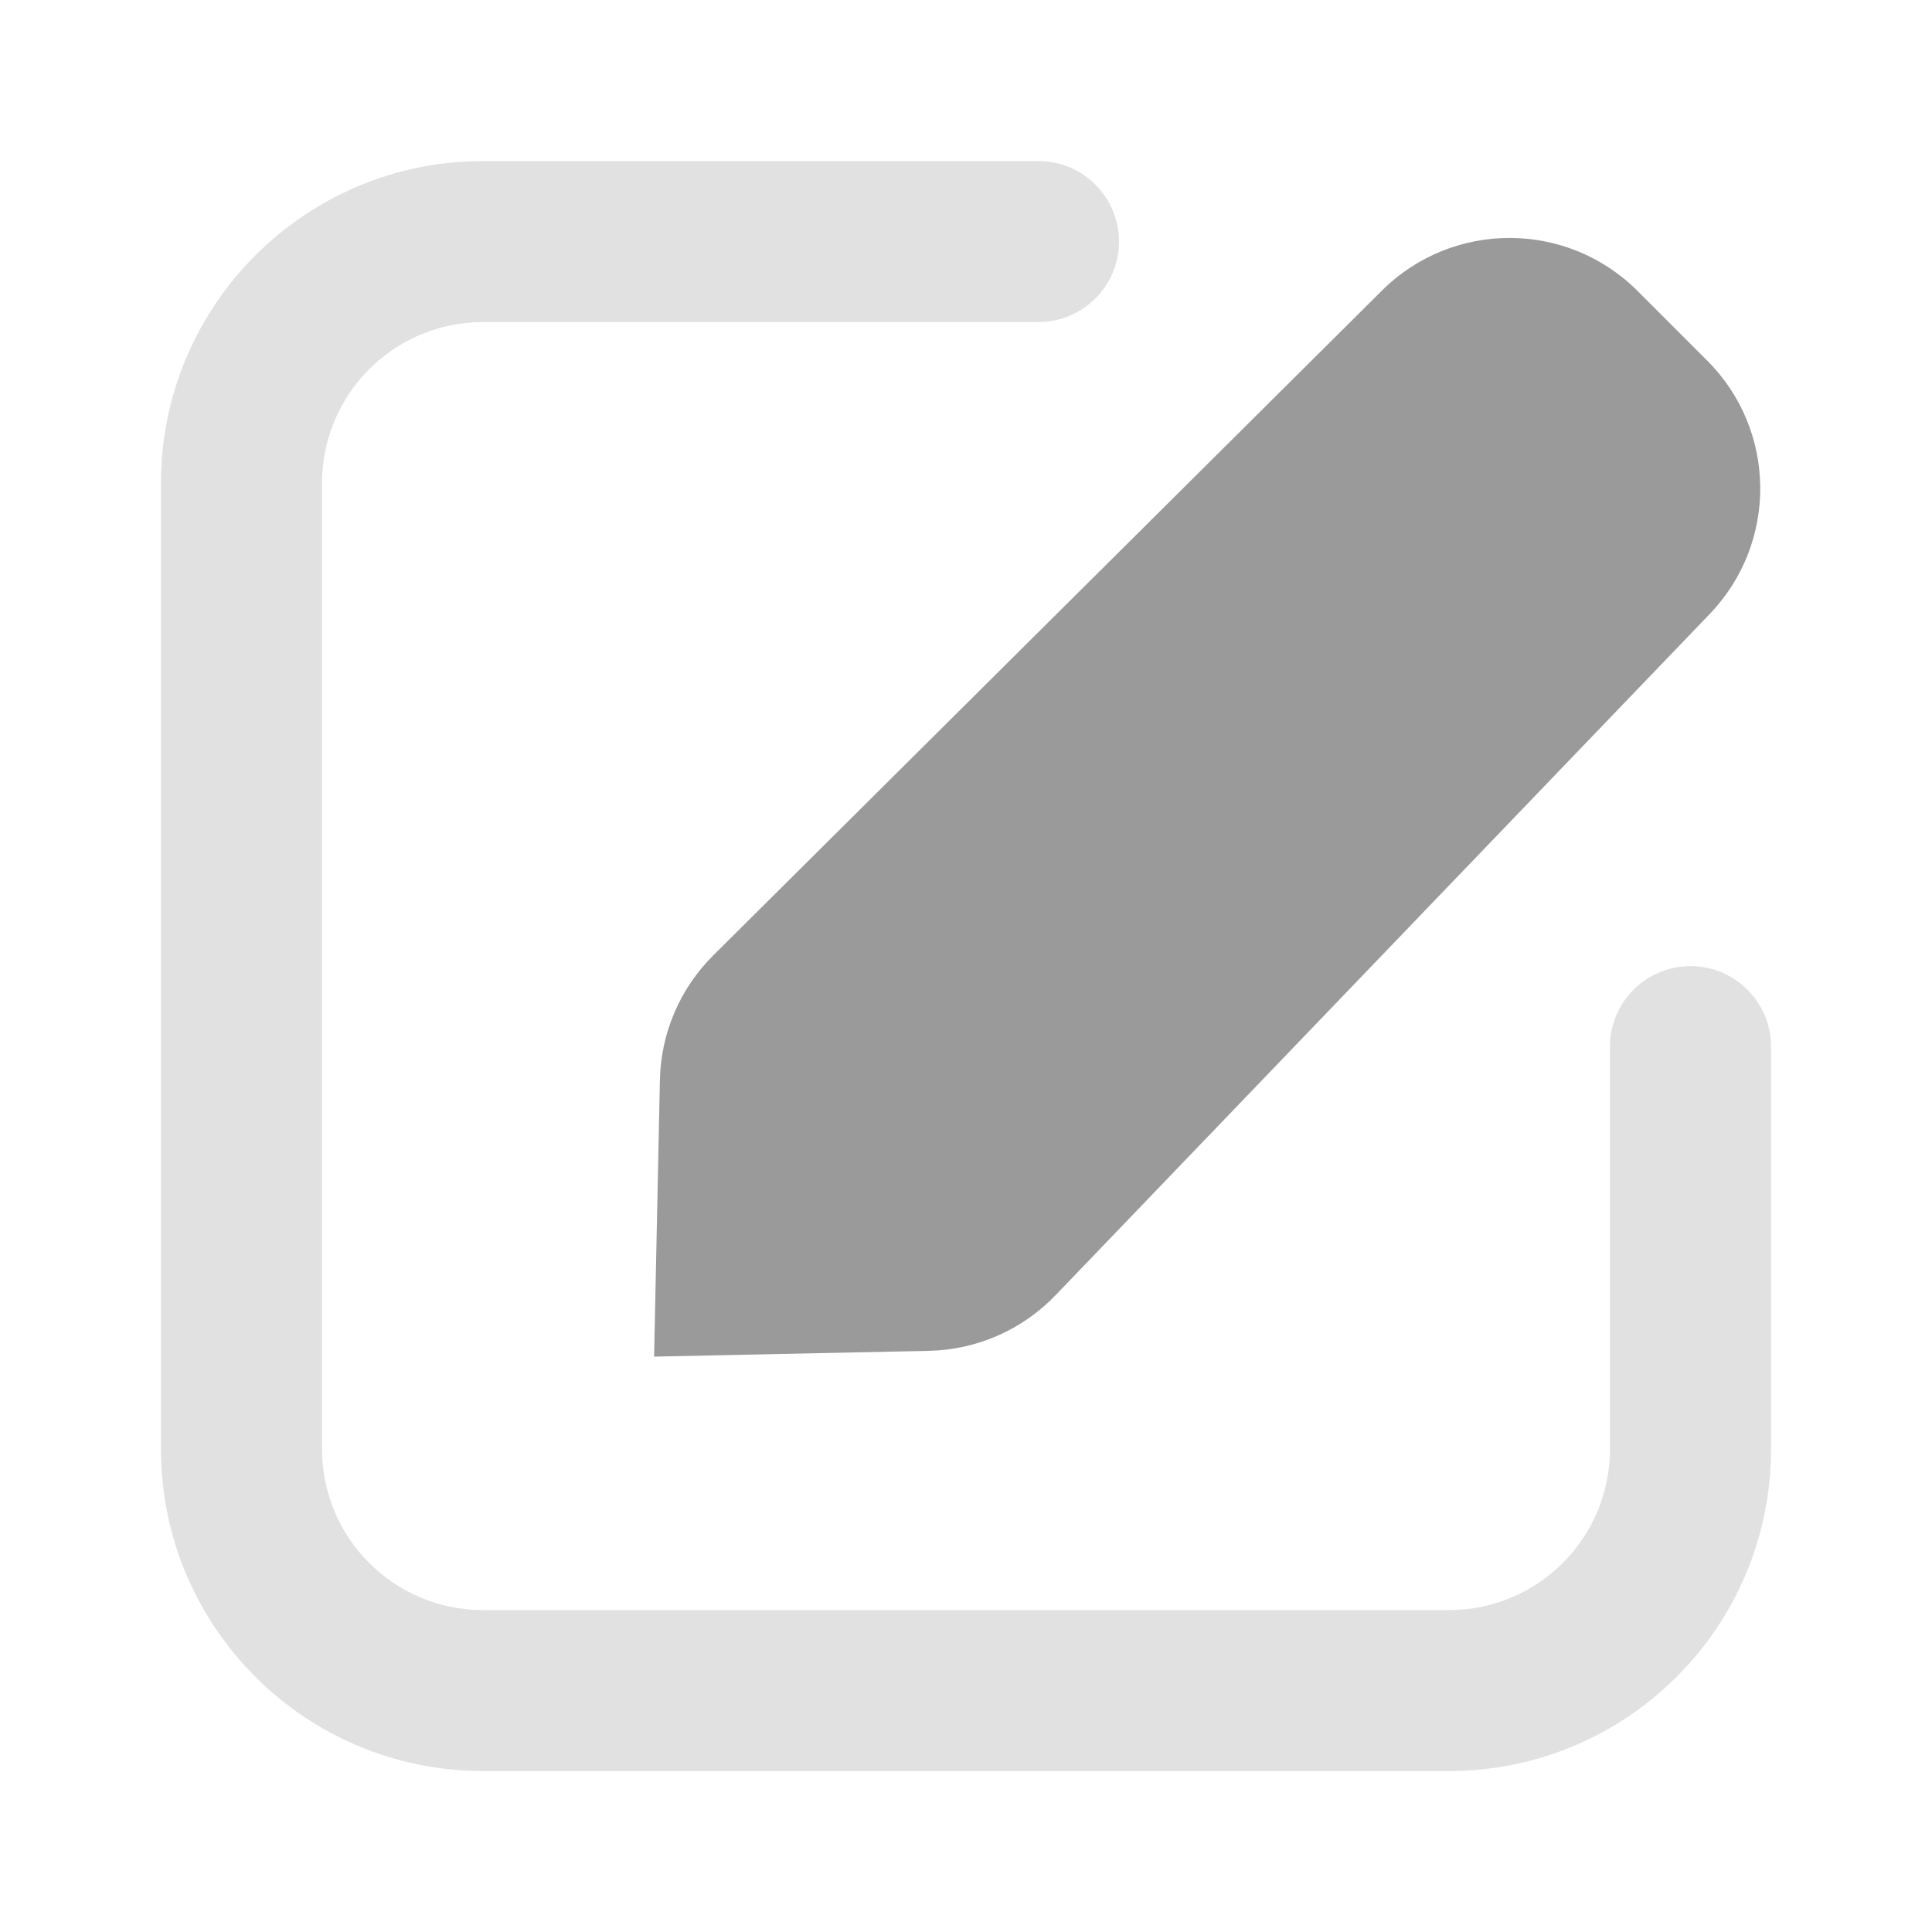 <svg width="16" height="16" viewBox="0 0 16 16" fill="none" xmlns="http://www.w3.org/2000/svg">
<path d="M14.138 2.986C14.716 3.563 14.725 4.496 14.159 5.085L8.742 10.726C8.467 11.013 8.089 11.179 7.692 11.187L5.417 11.235L5.465 8.944C5.473 8.556 5.631 8.186 5.907 7.912L11.444 2.407C12.03 1.824 12.977 1.825 13.562 2.41L14.138 2.986Z" fill="#9A9A9A"/>
<path opacity="0.3" d="M8.6 1.334C8.968 1.334 9.267 1.632 9.267 2.001C9.267 2.369 8.968 2.667 8.6 2.667H4C3.264 2.667 2.667 3.264 2.667 4.001V12.001C2.667 12.737 3.264 13.334 4 13.334H12C12.736 13.334 13.333 12.737 13.333 12.001V8.667C13.333 8.299 13.632 8.001 14 8.001C14.368 8.001 14.667 8.299 14.667 8.667V12.001C14.667 13.473 13.473 14.667 12 14.667H4C2.527 14.667 1.333 13.473 1.333 12.001V4.001C1.333 2.528 2.527 1.334 4 1.334H8.6Z" fill="#9A9A9A"/>
</svg>
